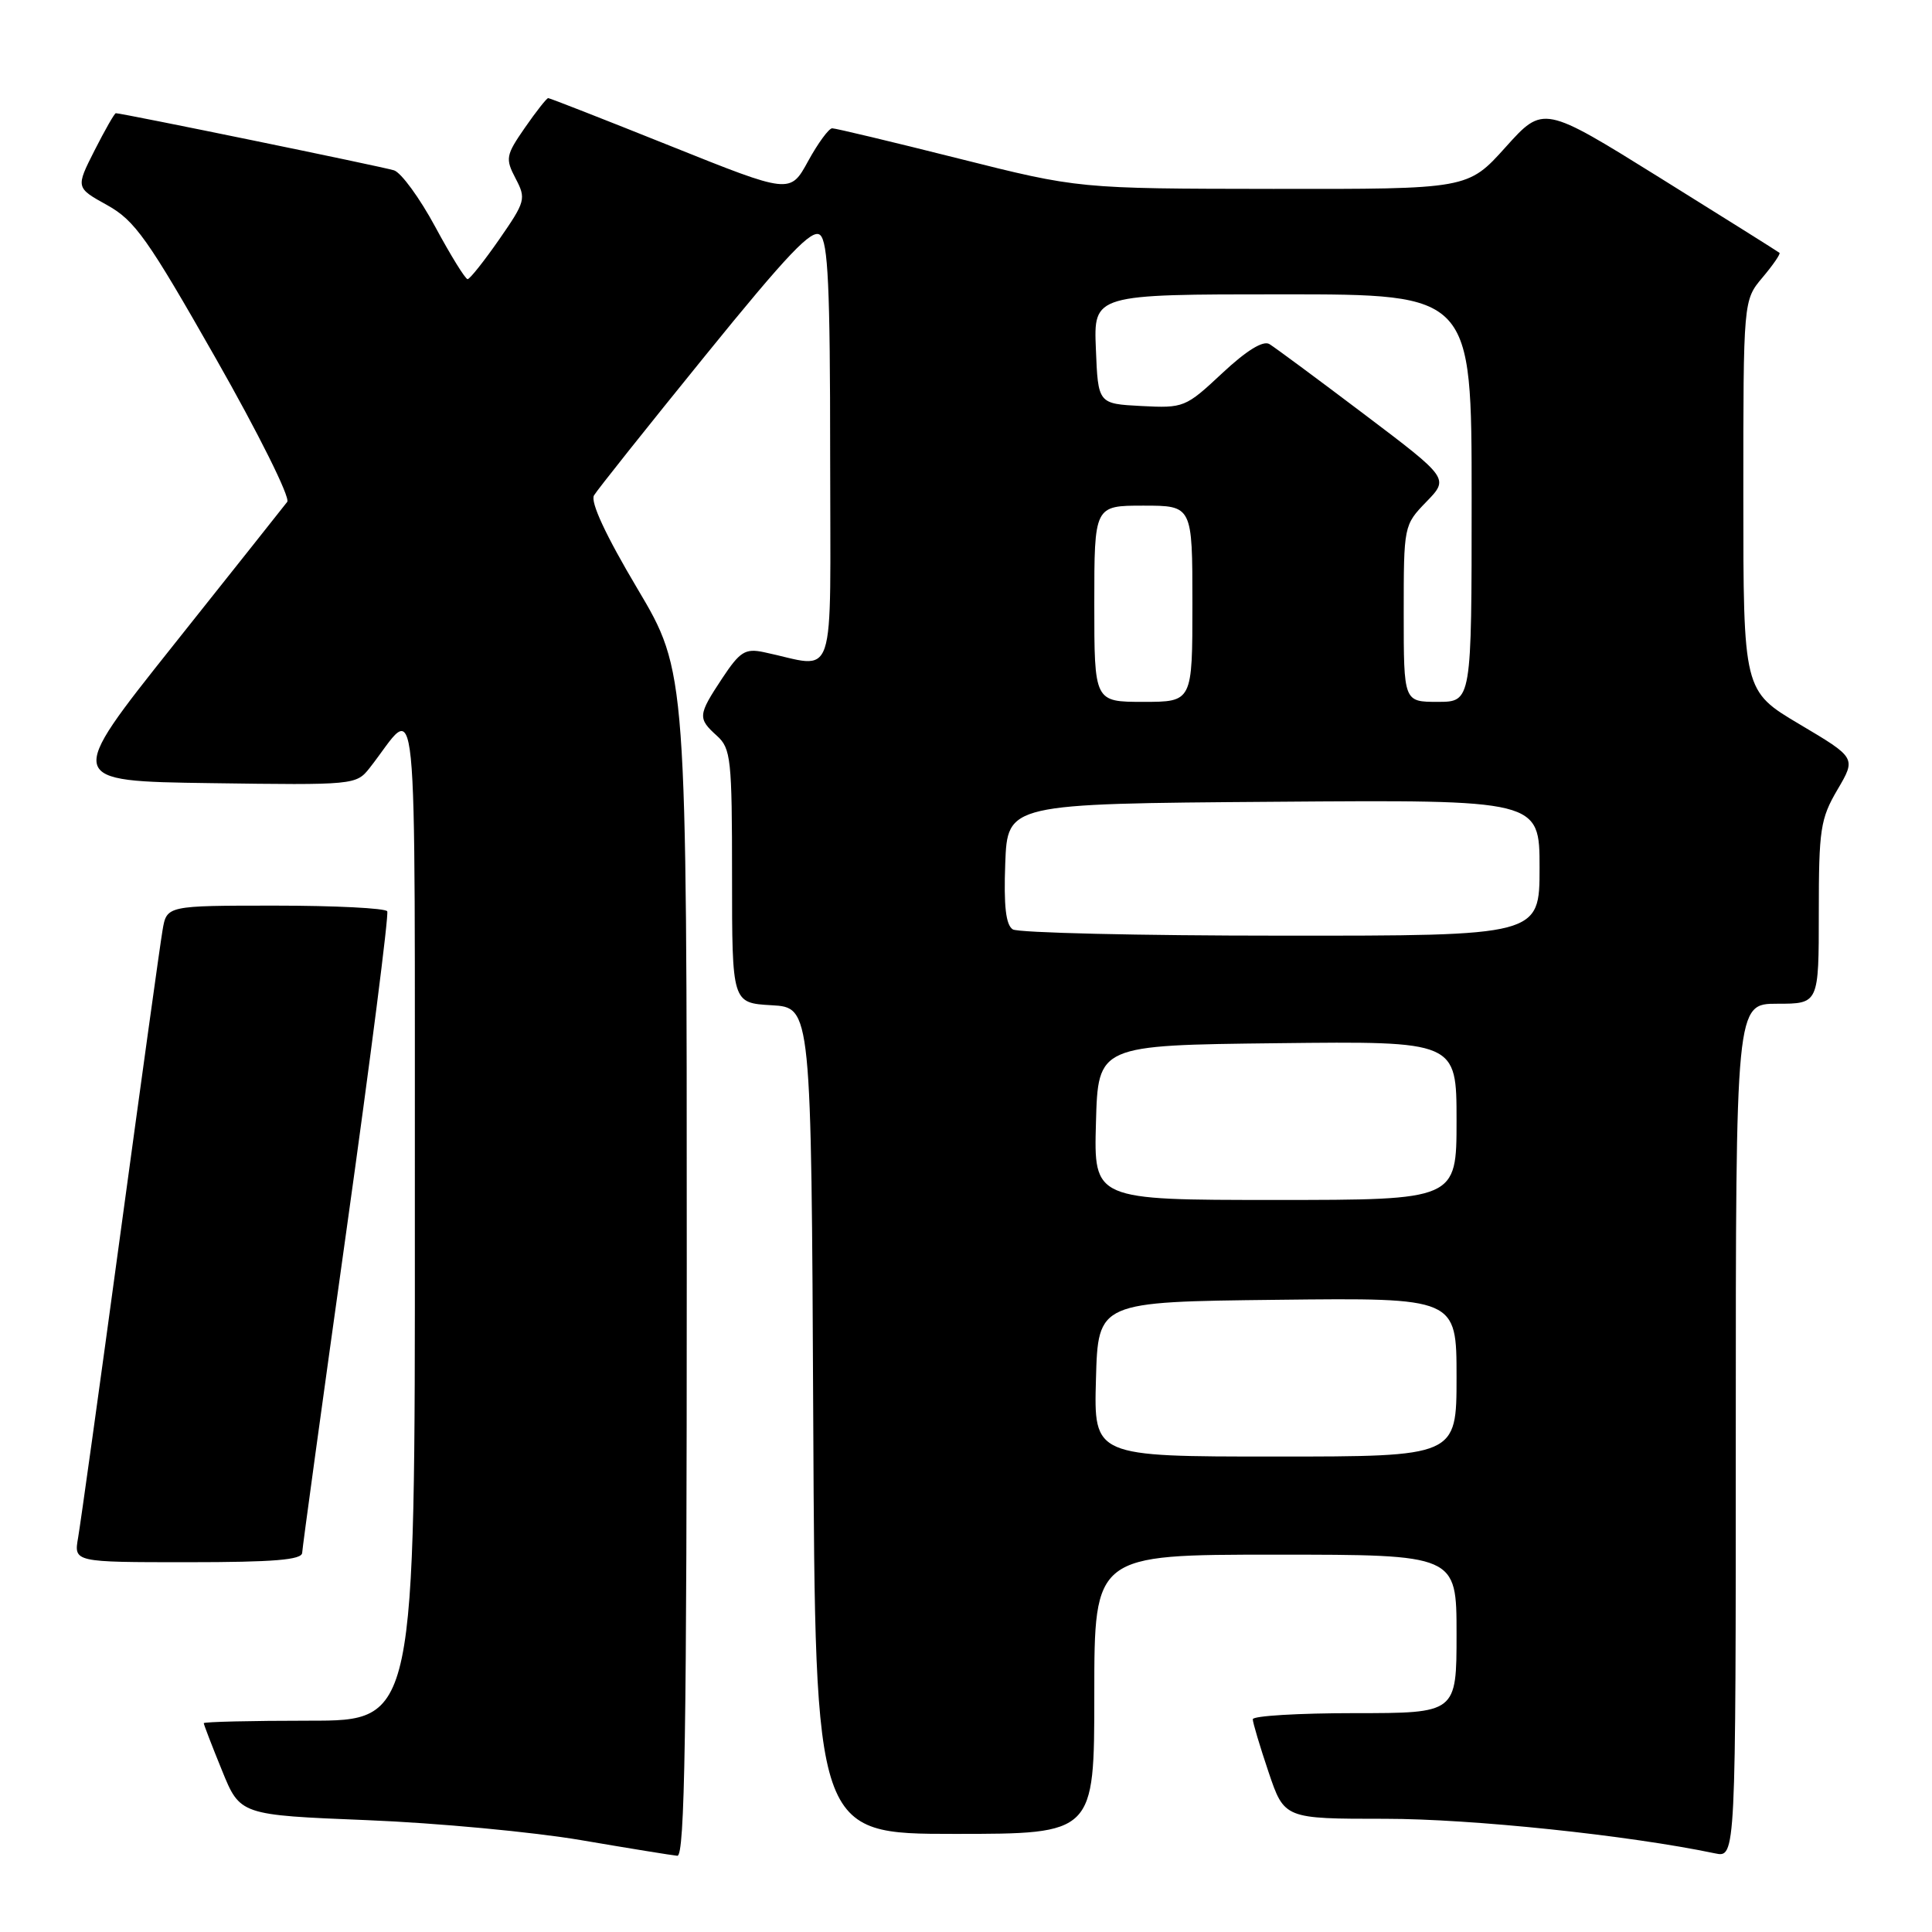 <?xml version="1.0" encoding="UTF-8" standalone="no"?>
<!DOCTYPE svg PUBLIC "-//W3C//DTD SVG 1.1//EN" "http://www.w3.org/Graphics/SVG/1.1/DTD/svg11.dtd" >
<svg xmlns="http://www.w3.org/2000/svg" xmlns:xlink="http://www.w3.org/1999/xlink" version="1.1" viewBox="0 0 256 256">
 <g >
 <path fill="currentColor"
d=" M 91.00 167.51 C 91.00 89.02 91.00 89.02 84.46 78.00 C 80.25 70.92 78.20 66.50 78.71 65.64 C 79.14 64.91 85.76 56.60 93.41 47.17 C 104.40 33.62 107.60 30.26 108.66 31.13 C 109.72 32.01 110.00 38.08 110.00 60.25 C 110.00 91.52 111.03 88.47 101.19 86.41 C 98.74 85.90 98.04 86.34 95.69 89.89 C 92.47 94.76 92.43 95.18 95.00 97.50 C 96.85 99.17 97.00 100.58 97.00 116.10 C 97.00 132.90 97.00 132.90 102.25 133.20 C 107.50 133.50 107.50 133.50 107.76 188.25 C 108.02 243.00 108.02 243.00 126.51 243.00 C 145.00 243.00 145.00 243.00 145.00 224.50 C 145.00 206.00 145.00 206.00 169.00 206.00 C 193.00 206.00 193.00 206.00 193.00 216.50 C 193.00 227.00 193.00 227.00 179.50 227.00 C 172.07 227.00 166.00 227.36 166.00 227.81 C 166.00 228.25 166.94 231.40 168.09 234.81 C 170.18 241.00 170.18 241.00 183.54 241.00 C 195.01 241.00 215.80 243.18 227.25 245.58 C 230.00 246.16 230.00 246.16 230.00 189.58 C 230.00 133.00 230.00 133.00 235.50 133.00 C 241.00 133.00 241.00 133.00 241.00 120.93 C 241.00 109.89 241.21 108.49 243.47 104.64 C 245.95 100.42 245.95 100.42 238.47 95.98 C 231.00 91.55 231.00 91.55 231.00 65.67 C 231.00 39.79 231.00 39.79 233.54 36.77 C 234.94 35.11 235.95 33.64 235.79 33.50 C 235.63 33.36 228.53 28.90 220.00 23.59 C 204.50 13.94 204.50 13.94 199.50 19.50 C 194.50 25.06 194.50 25.06 168.71 25.03 C 142.91 25.00 142.91 25.00 127.00 21.00 C 118.25 18.80 110.72 17.00 110.27 17.00 C 109.83 17.00 108.39 18.96 107.08 21.35 C 104.70 25.70 104.70 25.70 88.86 19.35 C 80.15 15.86 72.85 13.00 72.64 13.00 C 72.44 13.00 71.05 14.76 69.56 16.91 C 67.02 20.58 66.94 21.01 68.32 23.65 C 69.73 26.33 69.63 26.70 66.15 31.72 C 64.14 34.61 62.26 36.98 61.96 36.99 C 61.66 36.99 59.73 33.87 57.67 30.05 C 55.61 26.23 53.15 22.87 52.21 22.57 C 50.71 22.09 16.16 15.00 15.35 15.00 C 15.17 15.00 13.91 17.22 12.53 19.93 C 10.03 24.87 10.03 24.87 14.20 27.18 C 17.88 29.23 19.57 31.62 28.60 47.50 C 34.23 57.39 38.49 65.94 38.06 66.50 C 37.64 67.05 30.85 75.60 22.97 85.50 C 8.65 103.50 8.65 103.50 27.91 103.77 C 46.91 104.04 47.20 104.01 48.97 101.77 C 55.58 93.39 54.93 86.90 54.97 161.25 C 55.00 228.00 55.00 228.00 41.00 228.00 C 33.30 228.00 27.00 228.15 27.00 228.33 C 27.00 228.51 28.08 231.32 29.41 234.58 C 31.81 240.50 31.81 240.50 48.66 241.18 C 57.92 241.55 70.67 242.75 77.00 243.83 C 83.33 244.91 89.06 245.84 89.75 245.90 C 90.74 245.98 91.00 229.69 91.00 167.51 Z  M 40.04 205.75 C 40.07 205.06 42.71 185.82 45.91 163.00 C 49.11 140.18 51.54 121.16 51.31 120.75 C 51.07 120.34 44.40 120.00 36.49 120.00 C 22.09 120.00 22.09 120.00 21.54 123.25 C 21.23 125.04 18.72 143.15 15.95 163.50 C 13.19 183.85 10.66 201.96 10.35 203.75 C 9.78 207.00 9.78 207.00 24.89 207.00 C 36.29 207.00 40.01 206.69 40.04 205.75 Z  M 145.22 182.75 C 145.50 172.50 145.50 172.50 169.25 172.23 C 193.00 171.96 193.00 171.96 193.00 182.48 C 193.00 193.00 193.00 193.00 168.97 193.00 C 144.93 193.00 144.93 193.00 145.22 182.75 Z  M 145.22 148.75 C 145.50 138.50 145.50 138.50 169.25 138.23 C 193.00 137.96 193.00 137.96 193.00 148.48 C 193.00 159.00 193.00 159.00 168.97 159.00 C 144.93 159.00 144.93 159.00 145.22 148.75 Z  M 134.20 123.15 C 133.28 122.56 132.99 120.07 133.20 114.41 C 133.50 106.50 133.50 106.50 168.75 106.24 C 204.00 105.97 204.00 105.97 204.00 114.99 C 204.00 124.00 204.00 124.00 169.75 123.98 C 150.91 123.98 134.92 123.60 134.20 123.15 Z  M 145.00 80.00 C 145.00 67.00 145.00 67.00 151.50 67.00 C 158.00 67.00 158.00 67.00 158.00 80.00 C 158.00 93.00 158.00 93.00 151.50 93.00 C 145.00 93.00 145.00 93.00 145.00 80.00 Z  M 186.00 81.30 C 186.00 69.65 186.01 69.58 189.00 66.49 C 192.01 63.39 192.01 63.39 180.75 54.88 C 174.56 50.20 168.91 46.02 168.20 45.59 C 167.36 45.09 165.16 46.45 161.94 49.46 C 157.10 53.99 156.85 54.09 151.24 53.80 C 145.50 53.50 145.50 53.50 145.21 46.25 C 144.91 39.00 144.91 39.00 169.96 39.00 C 195.00 39.00 195.00 39.00 195.00 66.00 C 195.00 93.00 195.00 93.00 190.50 93.00 C 186.00 93.00 186.00 93.00 186.00 81.30 Z "/>
</g>
</svg>